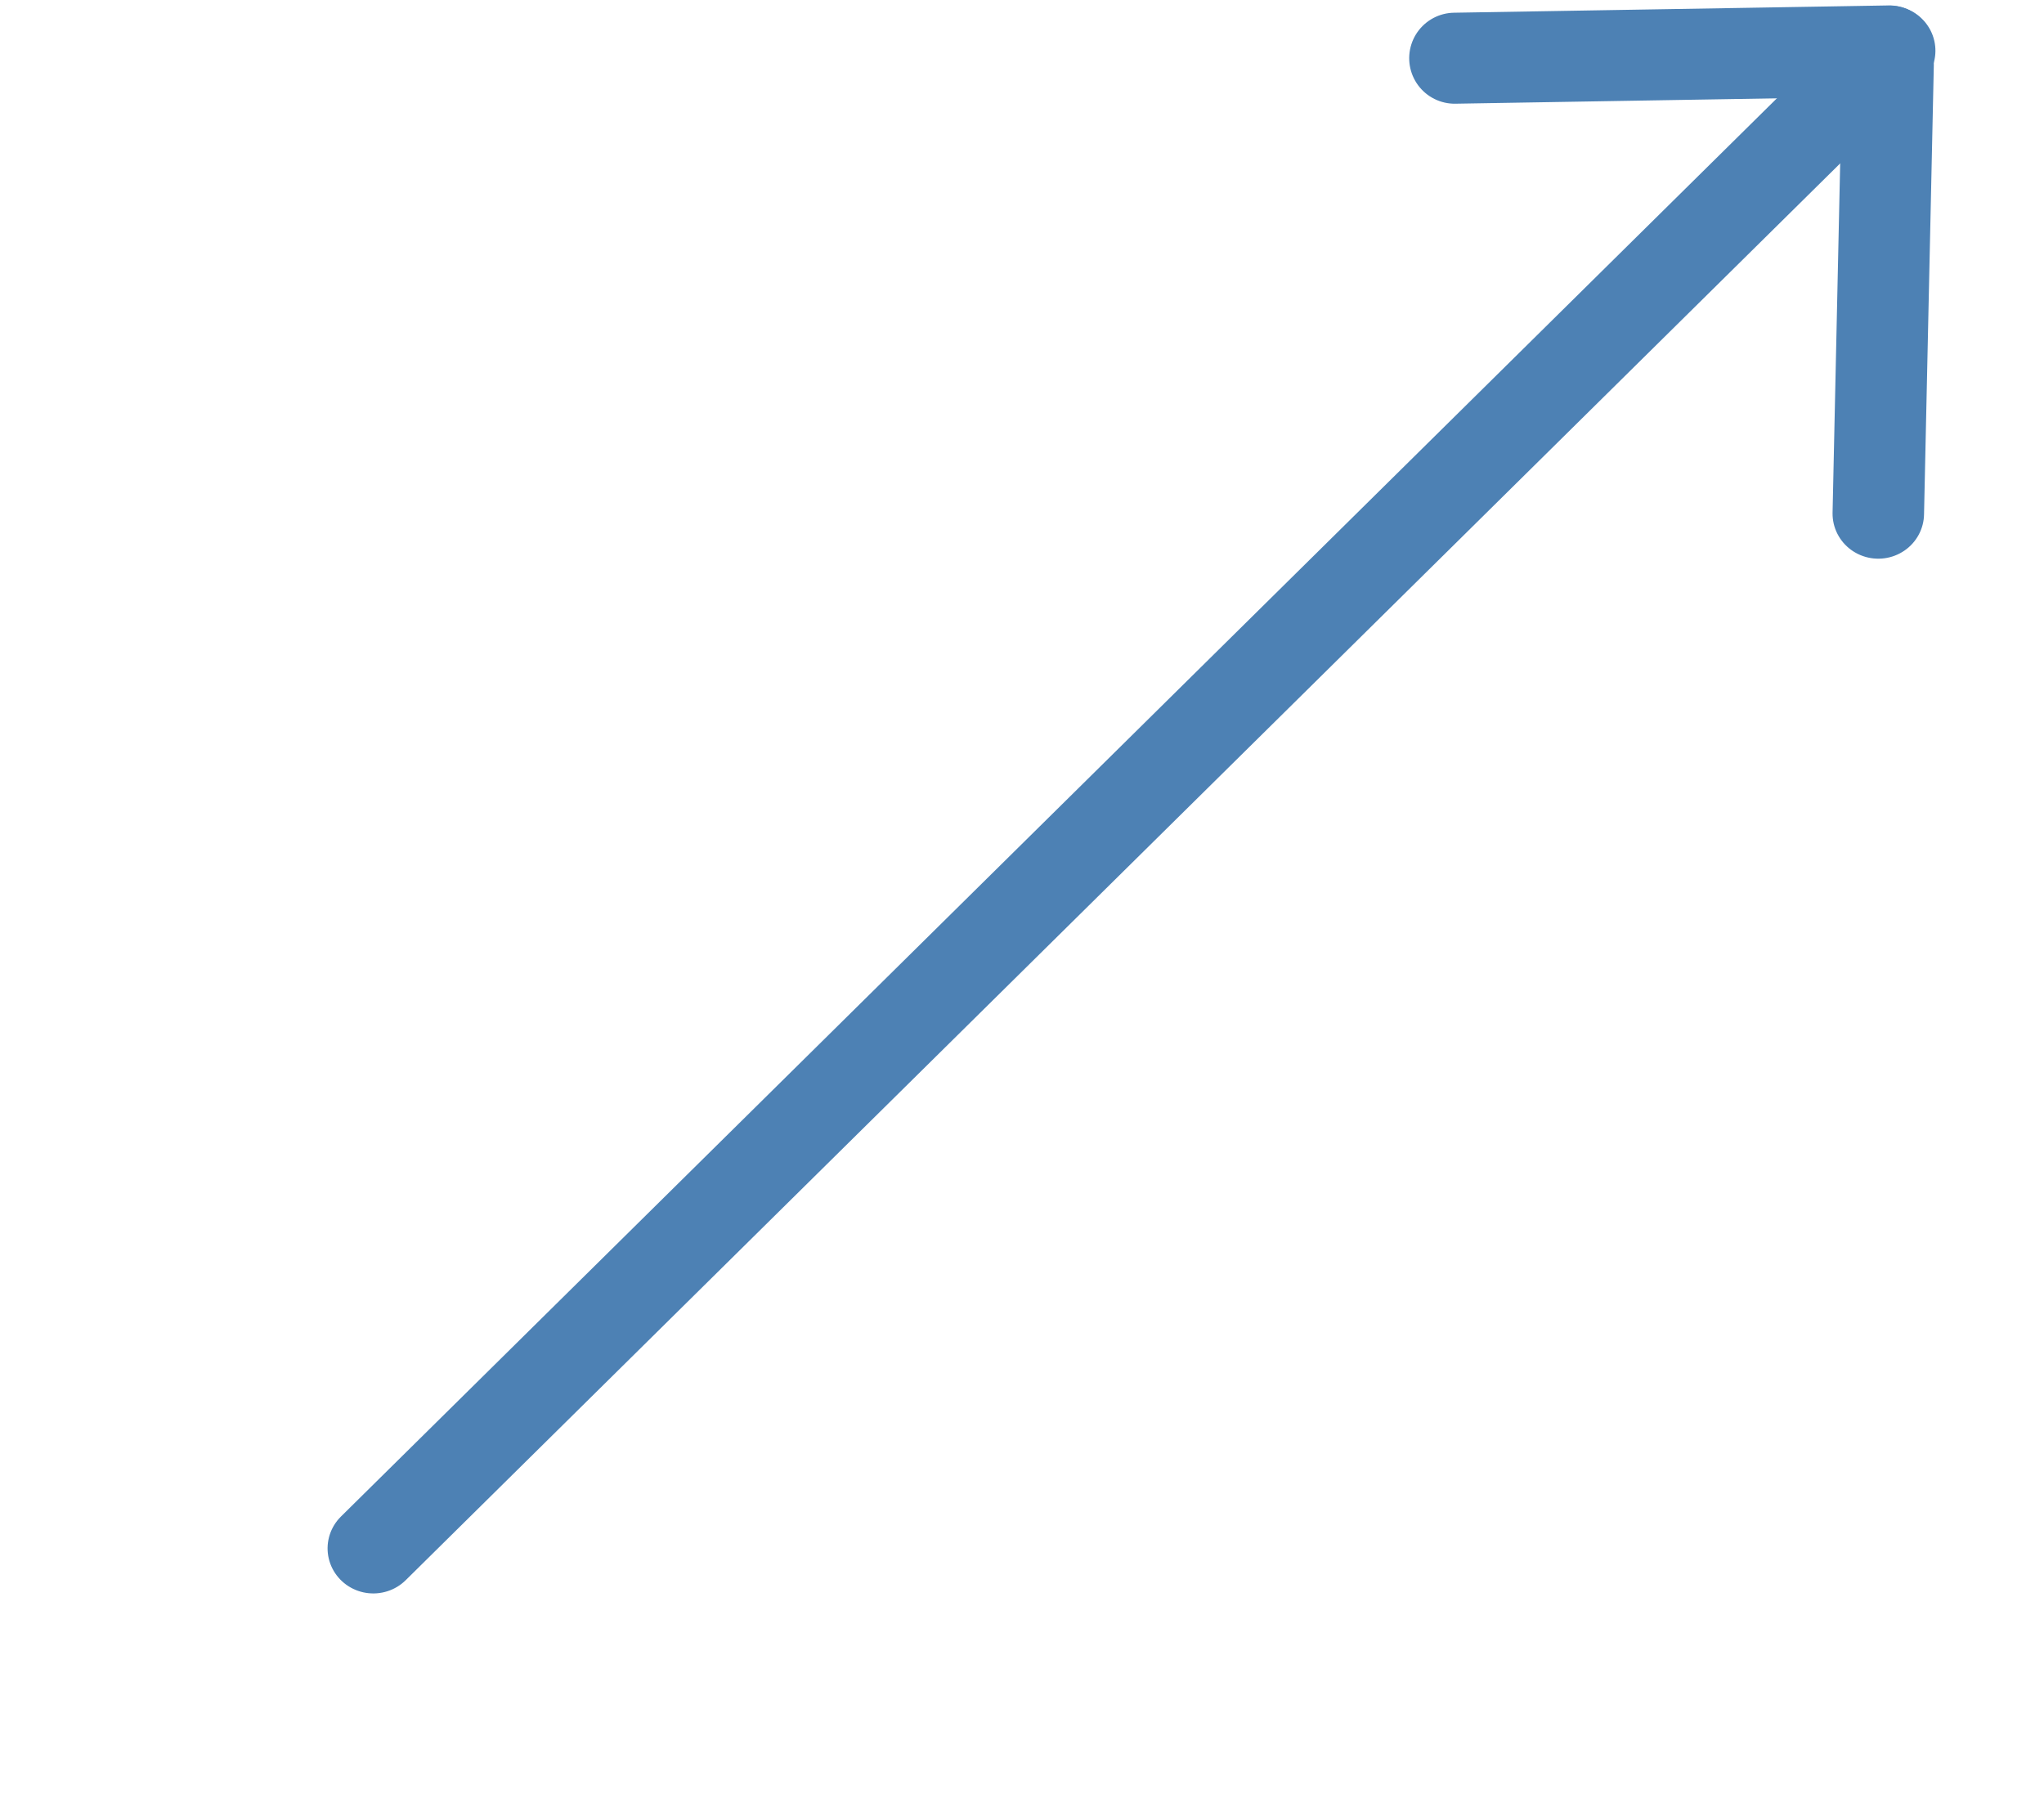 <?xml version="1.0" encoding="UTF-8" standalone="no"?>
<svg
   width="18"
   height="16"
   viewBox="0 0 4.763 4.233"
   version="1.1"
   id="svg8"
   inkscape:version="1.3 (0e150ed, 2023-07-21)"
   sodipodi:docname="ControlFlow.svg"
   xml:space="preserve"
   xmlns:inkscape="http://www.inkscape.org/namespaces/inkscape"
   xmlns:sodipodi="http://sodipodi.sourceforge.net/DTD/sodipodi-0.dtd"
   xmlns="http://www.w3.org/2000/svg"
   xmlns:svg="http://www.w3.org/2000/svg"
   xmlns:rdf="http://www.w3.org/1999/02/22-rdf-syntax-ns#"
   xmlns:cc="http://creativecommons.org/ns#"
   xmlns:dc="http://purl.org/dc/elements/1.1/"><defs
     id="defs10" /><sodipodi:namedview
     id="base"
     pagecolor="#ffffff"
     bordercolor="#666666"
     borderopacity="1.0"
     inkscape:pageopacity="0"
     inkscape:pageshadow="2"
     inkscape:zoom="15.626309"
     inkscape:cx="16.83059"
     inkscape:cy="22.942078"
     inkscape:document-units="mm"
     inkscape:current-layer="g930"
     inkscape:document-rotation="0"
     showgrid="false"
     inkscape:pagecheckerboard="true"
     inkscape:window-width="2560"
     inkscape:window-height="1440"
     inkscape:window-x="0"
     inkscape:window-y="0"
     inkscape:window-maximized="0"
     units="px"
     showguides="false"
     inkscape:showpageshadow="2"
     inkscape:deskcolor="#d1d1d1" /><g
     id="g7"><g
       id="g882"><g
         id="g930"
         transform="rotate(45,2.24,2.34)"><g
           id="g879"
           transform="matrix(0.941,-0.003,0.002,0.941,0.472,0.645)"
           style="stroke-width:1.063"><g
             id="g872"
             transform="matrix(1.414,-0.01,-0.01,1.414,-0.776,0.634)"
             style="stroke-width:0.752"><path
               style="fill:none;stroke:#4d81b4;stroke-width:0.159;stroke-linecap:round;stroke-linejoin:miter;stroke-miterlimit:4;stroke-dasharray:none;stroke-opacity:1"
               d="m 1.838,-1.488 -0.005,3.732"
               id="path891"
               sodipodi:nodetypes="cc" /><path
               style="fill:none;stroke:#4d81b4;stroke-width:0.159;stroke-linecap:round;stroke-linejoin:round;stroke-miterlimit:4;stroke-dasharray:none;stroke-opacity:1"
               d="m 1.853,-1.469 0.547,0.574"
               id="path891-3-6-7"
               sodipodi:nodetypes="cc" /></g></g><path
           style="fill:none;stroke:#4d81b4;stroke-width:0.212;stroke-linecap:round;stroke-linejoin:round;stroke-miterlimit:4;stroke-dasharray:none;stroke-opacity:1"
           d="M 2.198,-0.76 1.494,-0.032"
           id="path891-3-6-7-3"
           sodipodi:nodetypes="cc" /></g></g></g></svg>

